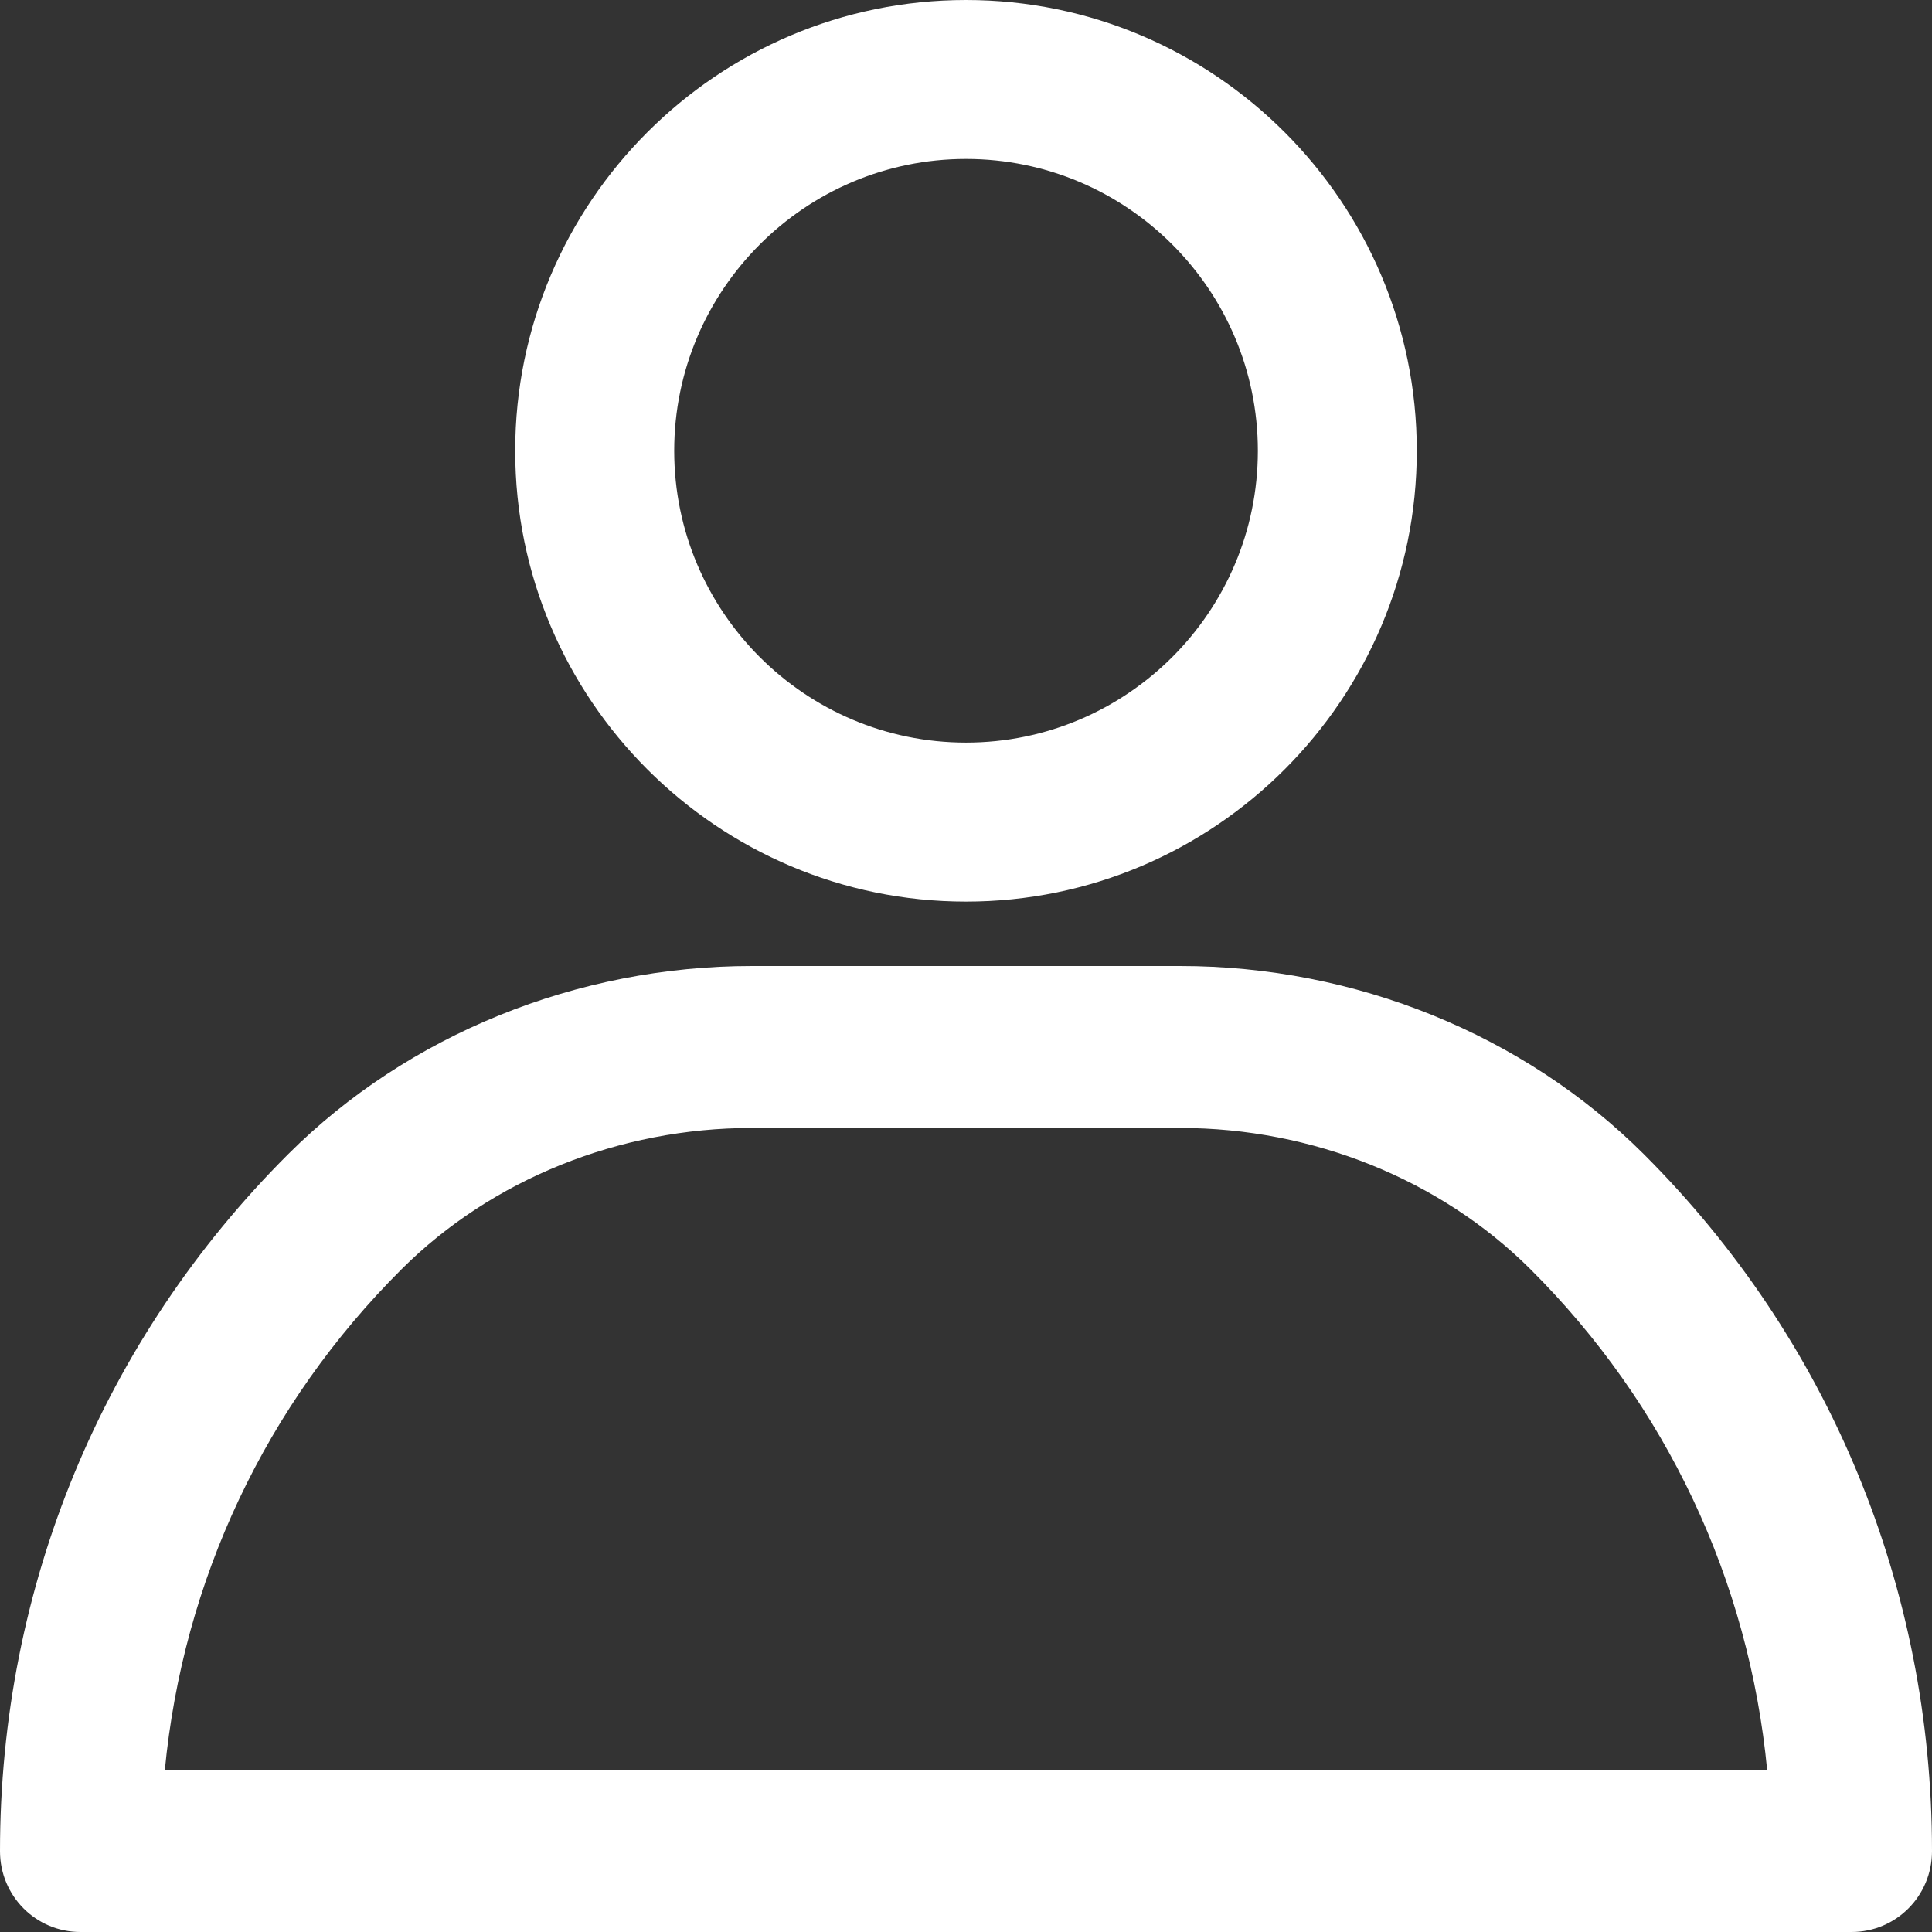 <svg width="30" height="30" viewBox="0 0 30 30" fill="none" xmlns="http://www.w3.org/2000/svg">
<rect x="0" y="0" width="30" height="30" fill="#333333" stroke="none"/>
<path fill-rule="evenodd" clip-rule="evenodd" d="M8 7C8 10.86 11.14 14 15 14C18.86 14 22 10.86 22 7C22 3.14 18.86 0 15 0C11.14 0 8 3.14 8 7ZM10.469 7C10.469 4.501 12.501 2.468 15 2.468C17.499 2.468 19.532 4.501 19.532 7C19.532 9.499 17.499 11.531 15 11.531C12.501 11.531 10.469 9.499 10.469 7Z" fill="white"/>
<path fill-rule="evenodd" clip-rule="evenodd" d="M1.249 30H28.751C29.443 30 30 29.44 30 28.745C30 24.643 28.408 20.799 25.524 17.921C23.663 16.064 21.043 15 18.325 15H11.675C8.963 15 6.337 16.064 4.476 17.921C1.592 20.799 0 24.643 0 28.745C0 29.44 0.557 30 1.249 30ZM27.441 27.491H2.559C2.841 24.539 4.127 21.808 6.239 19.705C7.635 18.315 9.612 17.515 11.675 17.515H18.325C20.382 17.515 22.365 18.315 23.761 19.705C25.873 21.808 27.159 24.539 27.441 27.491Z" fill="white"/>
</svg>
